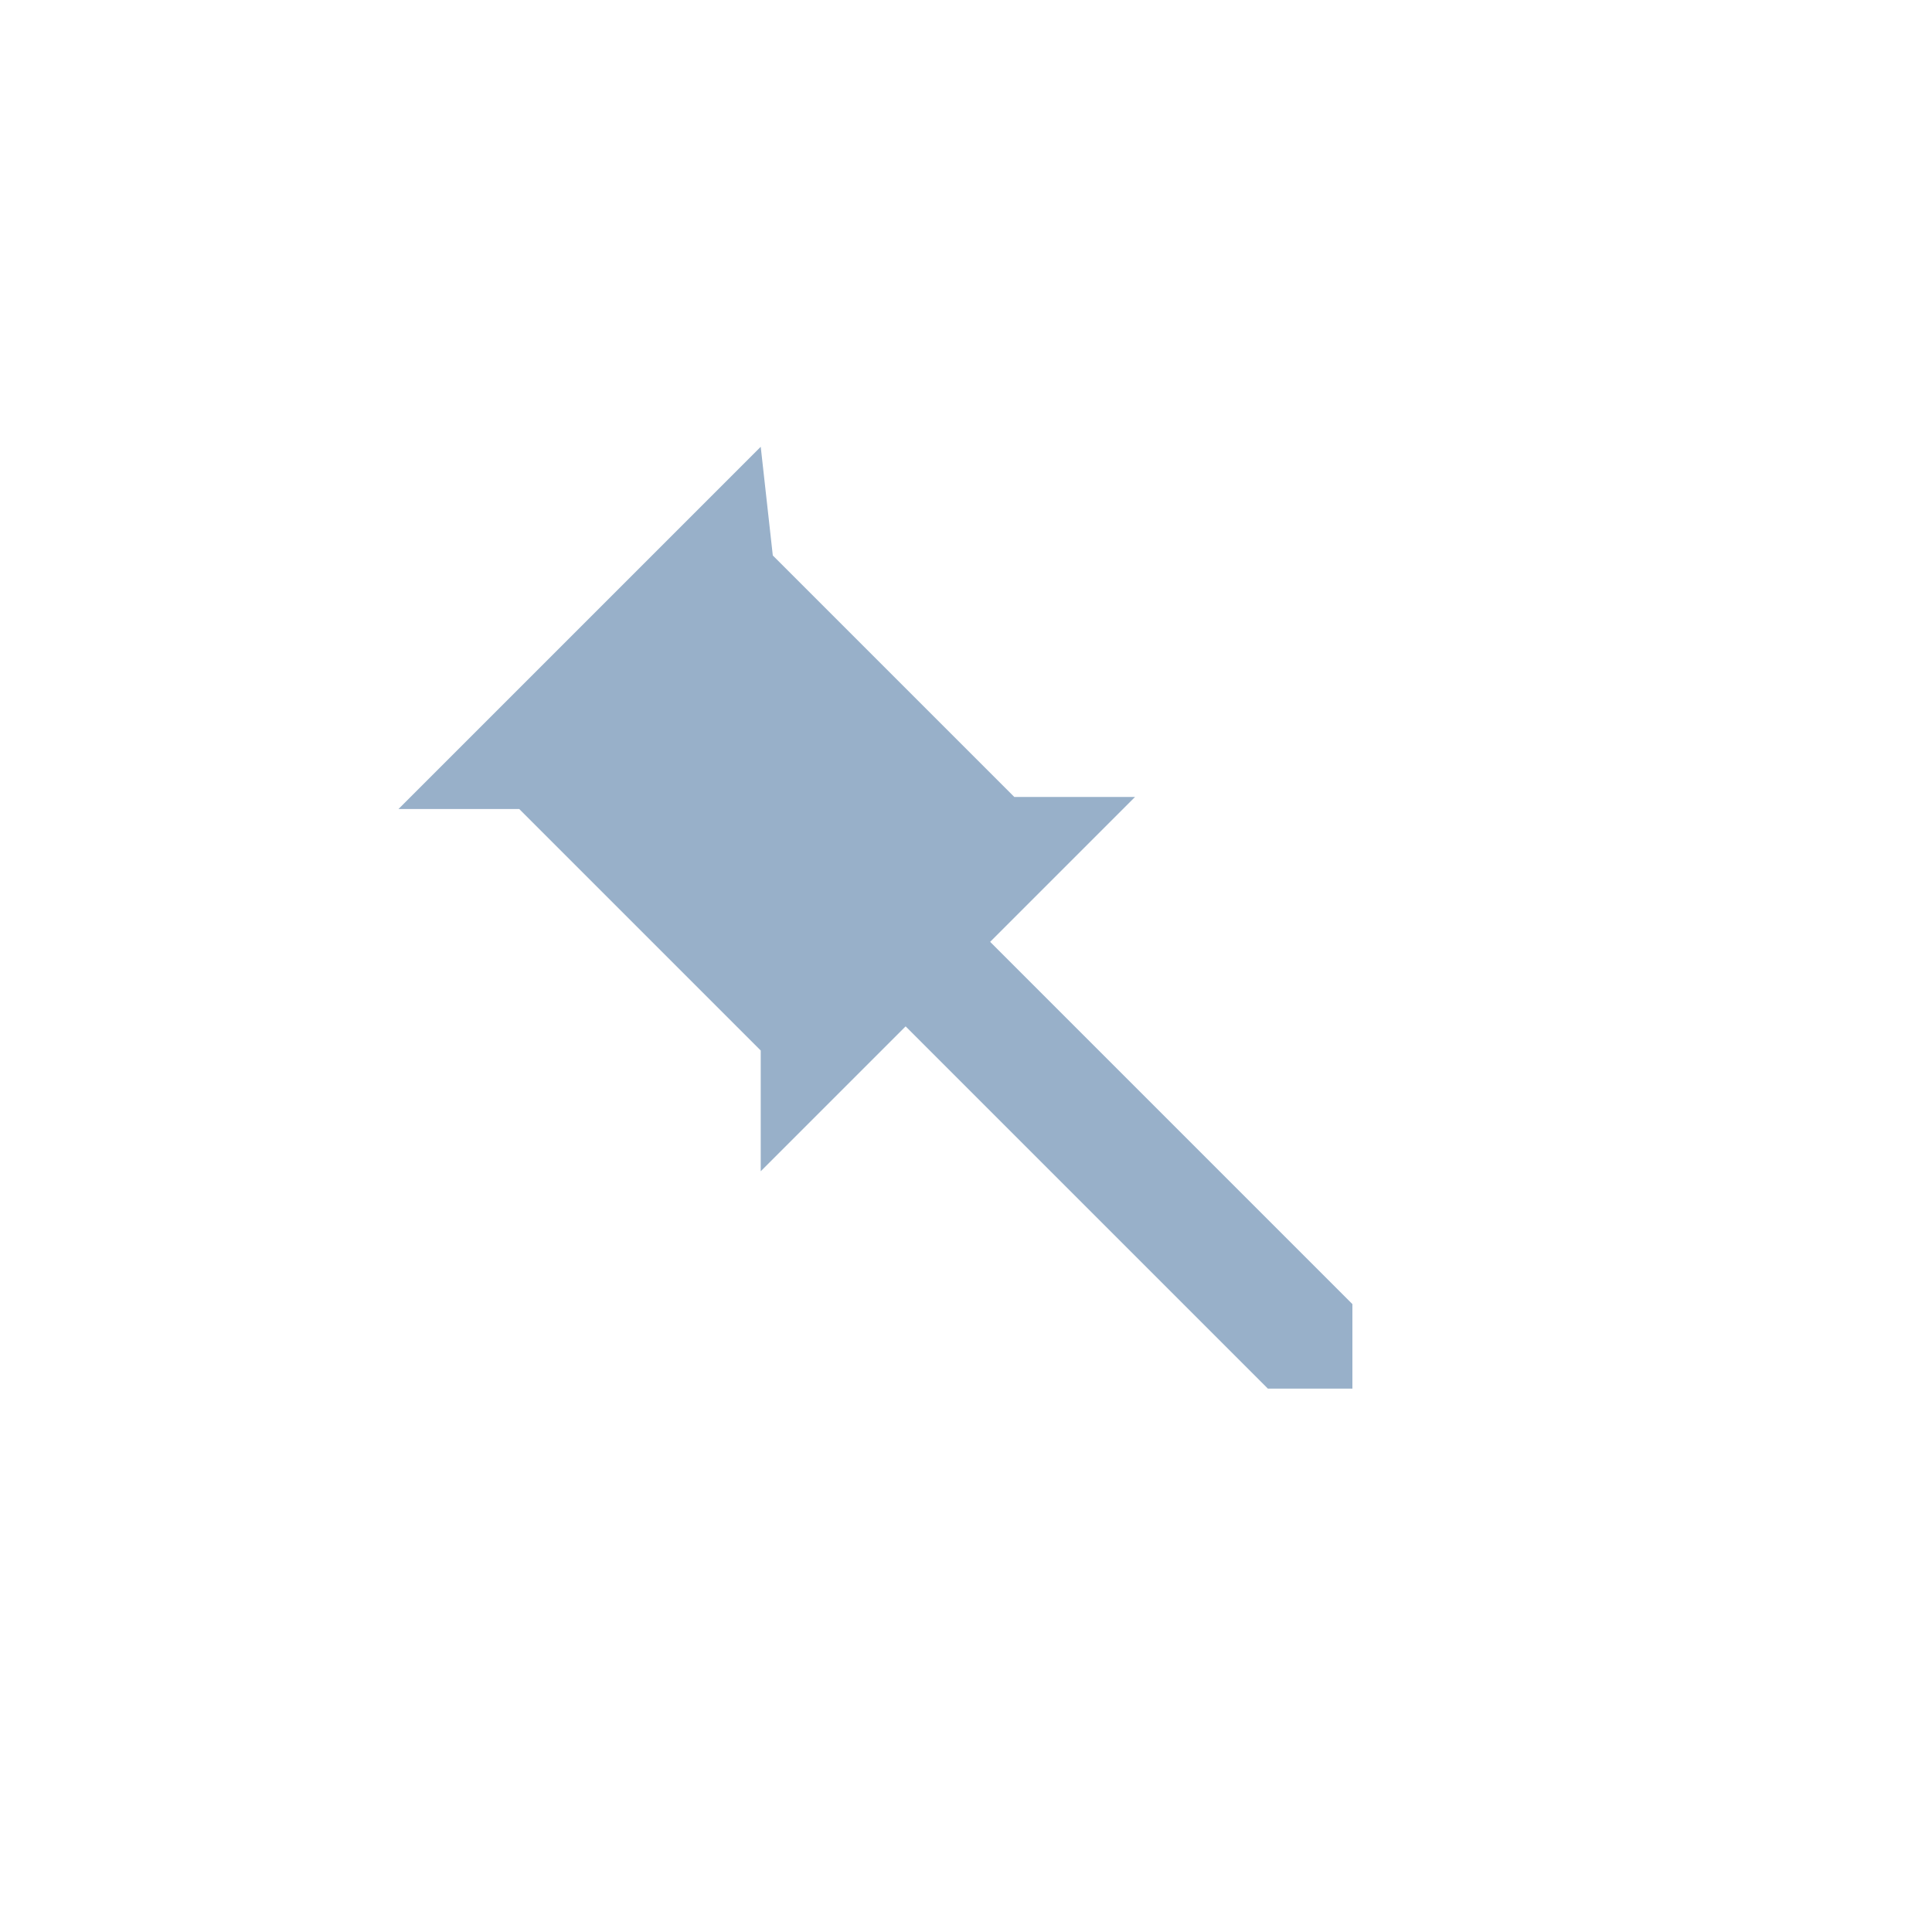 <svg viewBox="0 0 16 16" xmlns="http://www.w3.org/2000/svg">
    <style
        type="text/css"
        id="current-color-scheme">
        .ColorScheme-Text {
            color:#98B0C9;
        }
    </style>
    <path d="m6.3 3.7-3 3 1 0 2 2 0 1 1.2-1.2 3 3 .7 0 0-.7-3-3 1.2-1.2-1 0-2-2 z" class="ColorScheme-Text" fill="currentColor"/>
</svg>
